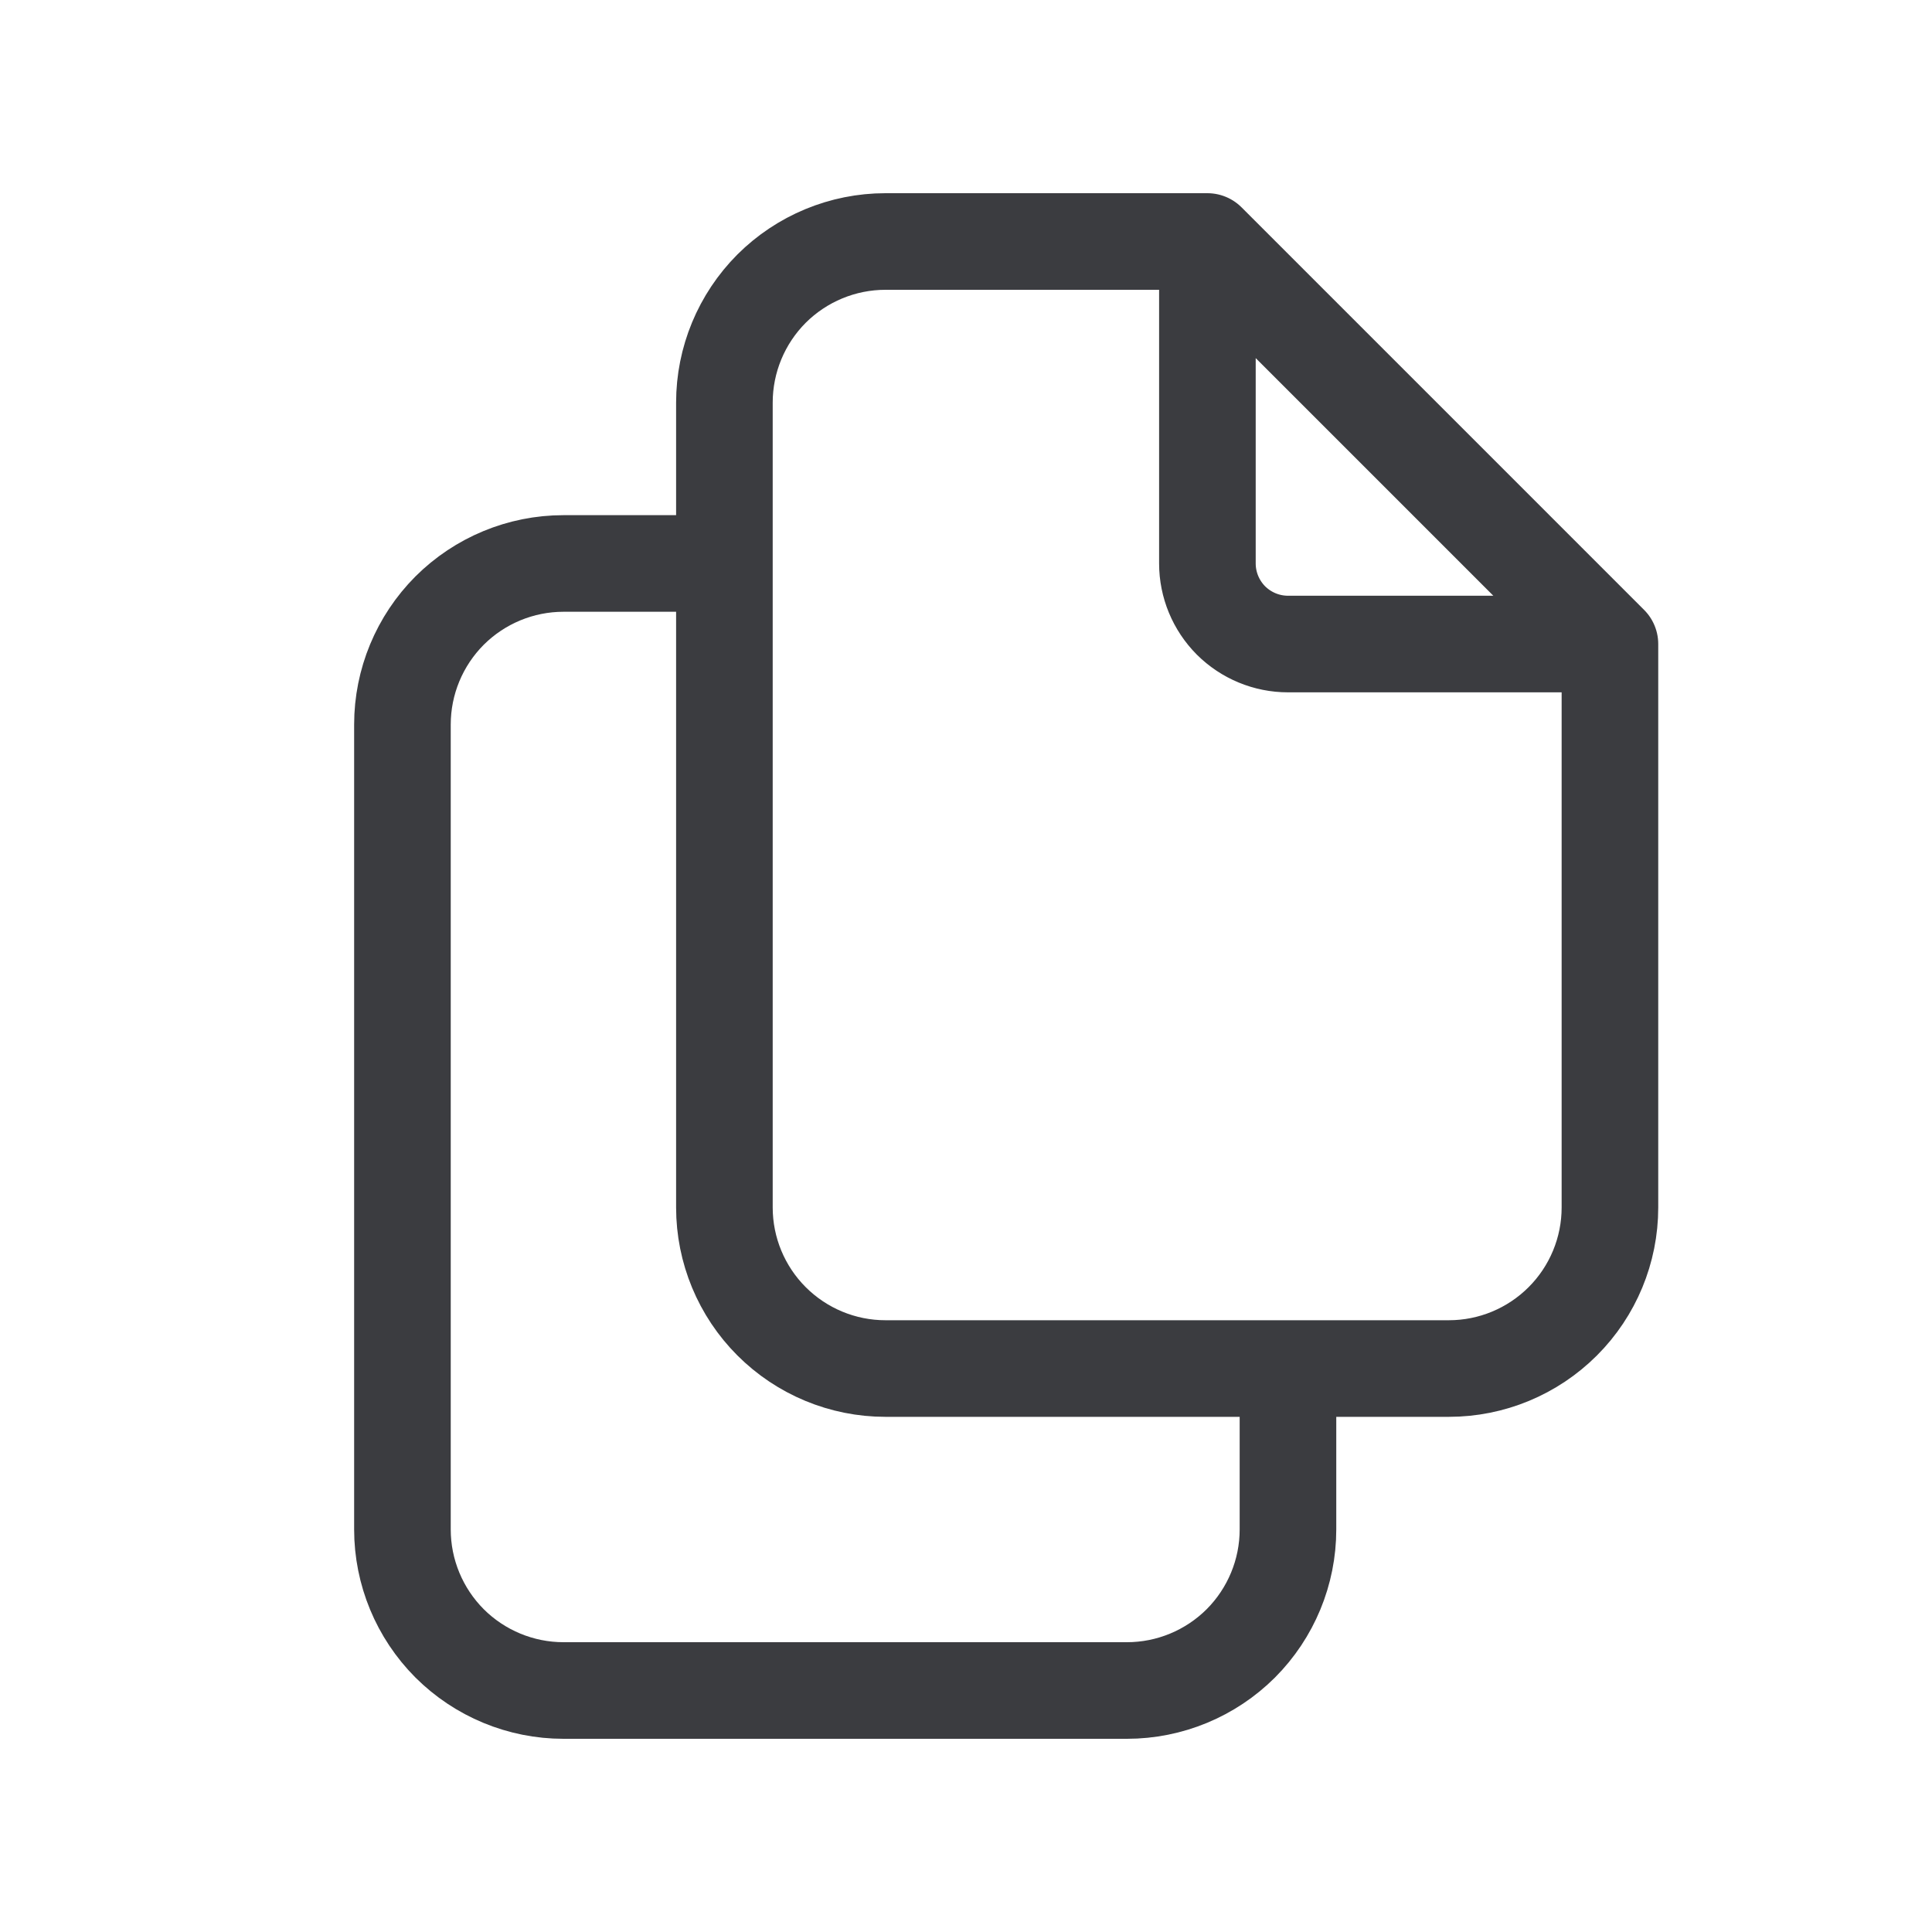 <svg width="20" height="20" viewBox="0 0 20 20" fill="none" xmlns="http://www.w3.org/2000/svg">
<path d="M12.499 2.5V5.833C12.499 6.054 12.587 6.266 12.743 6.423C12.9 6.579 13.112 6.667 13.333 6.667H16.666M12.499 2.5H9.166C8.724 2.5 8.3 2.676 7.987 2.988C7.675 3.301 7.499 3.725 7.499 4.167V12.5C7.499 12.942 7.675 13.366 7.987 13.678C8.3 13.991 8.724 14.167 9.166 14.167H14.999C15.441 14.167 15.865 13.991 16.178 13.678C16.49 13.366 16.666 12.942 16.666 12.5V6.667M12.499 2.5L16.666 6.667M13.333 14.167V15.833C13.333 16.275 13.157 16.699 12.845 17.012C12.532 17.324 12.108 17.5 11.666 17.5H5.833C5.391 17.5 4.967 17.324 4.654 17.012C4.342 16.699 4.166 16.275 4.166 15.833V7.5C4.166 7.058 4.342 6.634 4.654 6.321C4.967 6.009 5.391 5.833 5.833 5.833H7.499" stroke="#3B3C40" stroke-linecap="round" stroke-linejoin="round"/>
</svg>
